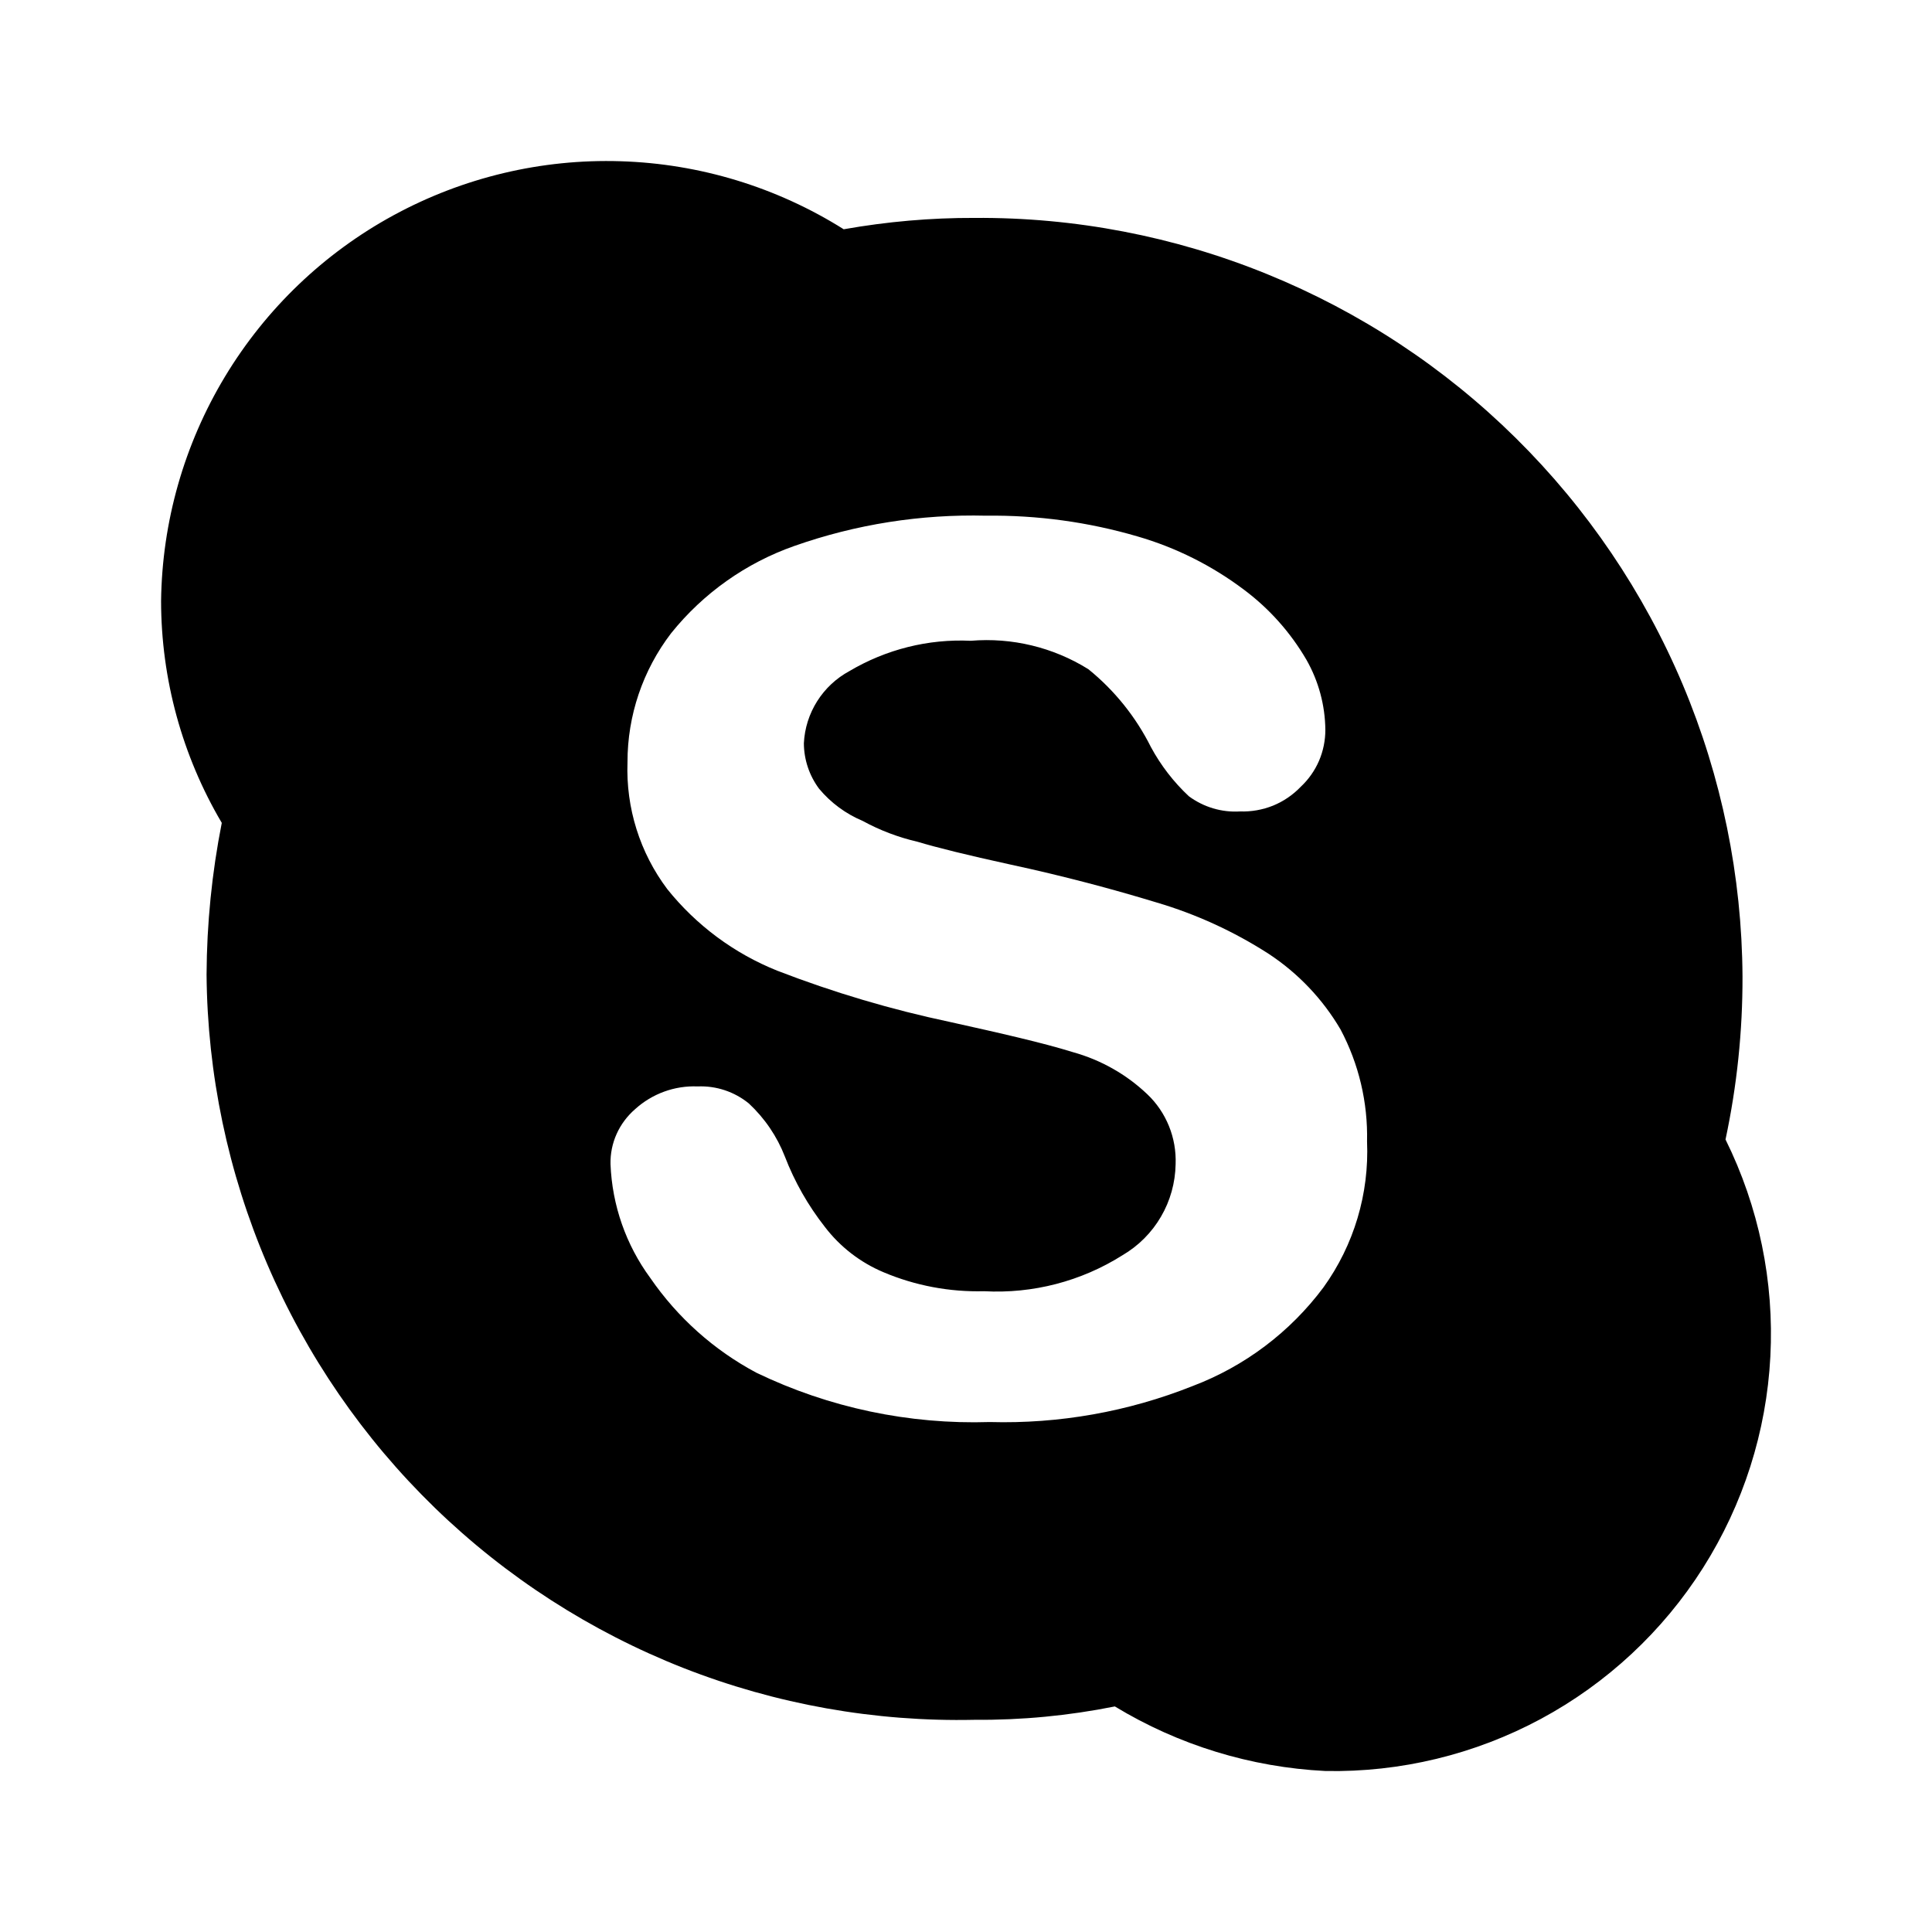 <svg width="24" height="24" viewBox="0 0 24 24" xmlns="http://www.w3.org/2000/svg">
<path d="M21.435 14.155C21.577 13.489 21.648 12.81 21.646 12.129C21.639 10.884 21.387 9.652 20.904 8.505C20.42 7.357 19.715 6.316 18.829 5.441C17.943 4.565 16.893 3.874 15.74 3.405C14.586 2.935 13.351 2.698 12.106 2.707C11.561 2.705 11.018 2.753 10.481 2.848C9.649 2.325 8.692 2.033 7.709 2.003C6.726 1.972 5.753 2.204 4.889 2.674C4.025 3.144 3.303 3.836 2.795 4.678C2.287 5.521 2.013 6.483 2.001 7.466C2.002 8.435 2.262 9.387 2.755 10.222C2.632 10.843 2.569 11.474 2.566 12.106C2.576 13.343 2.832 14.565 3.319 15.702C3.806 16.839 4.513 17.868 5.401 18.73C6.288 19.591 7.338 20.267 8.489 20.72C9.64 21.172 10.87 21.391 12.106 21.364C12.691 21.369 13.275 21.313 13.849 21.198C14.64 21.678 15.539 21.954 16.464 22C17.397 22.018 18.319 21.795 19.141 21.353C19.962 20.911 20.657 20.264 21.156 19.476C21.655 18.688 21.944 17.784 21.992 16.852C22.041 15.92 21.849 14.992 21.435 14.155ZM16.44 15.993C16.026 16.548 15.462 16.973 14.815 17.218C14.014 17.537 13.157 17.689 12.295 17.665C11.294 17.697 10.3 17.488 9.397 17.053C8.869 16.772 8.417 16.368 8.078 15.875C7.776 15.464 7.604 14.972 7.584 14.462C7.581 14.332 7.607 14.204 7.66 14.086C7.713 13.968 7.792 13.863 7.89 13.778C8.102 13.586 8.381 13.484 8.666 13.496C8.898 13.486 9.124 13.562 9.303 13.708C9.5 13.892 9.653 14.117 9.75 14.367C9.871 14.681 10.038 14.975 10.246 15.24C10.435 15.488 10.687 15.683 10.975 15.804C11.37 15.971 11.796 16.051 12.224 16.04C12.83 16.073 13.431 15.917 13.944 15.593C14.142 15.477 14.307 15.312 14.422 15.114C14.538 14.916 14.6 14.691 14.604 14.462C14.61 14.3 14.582 14.138 14.521 13.988C14.46 13.838 14.368 13.702 14.25 13.591C13.991 13.345 13.675 13.167 13.331 13.071C12.955 12.954 12.435 12.836 11.8 12.695C11.07 12.541 10.353 12.328 9.657 12.059C9.122 11.845 8.651 11.496 8.29 11.046C7.949 10.593 7.774 10.036 7.795 9.468C7.794 8.889 7.985 8.326 8.337 7.866C8.736 7.369 9.267 6.993 9.868 6.782C10.632 6.513 11.438 6.386 12.248 6.406C12.886 6.398 13.521 6.485 14.132 6.664C14.608 6.802 15.055 7.026 15.451 7.324C15.766 7.559 16.031 7.856 16.229 8.196C16.38 8.461 16.461 8.761 16.464 9.067C16.464 9.199 16.437 9.331 16.385 9.452C16.332 9.574 16.255 9.683 16.158 9.774C16.061 9.875 15.944 9.955 15.814 10.008C15.684 10.06 15.544 10.085 15.404 10.08C15.177 10.094 14.952 10.027 14.768 9.891C14.579 9.714 14.42 9.508 14.297 9.28C14.11 8.906 13.845 8.576 13.52 8.313C13.084 8.041 12.571 7.917 12.059 7.96C11.53 7.935 11.006 8.067 10.551 8.337C10.388 8.425 10.25 8.554 10.151 8.711C10.052 8.868 9.995 9.047 9.986 9.233C9.987 9.436 10.053 9.634 10.175 9.798C10.321 9.973 10.507 10.11 10.717 10.198C10.931 10.315 11.161 10.402 11.399 10.457C11.635 10.528 12.012 10.622 12.553 10.74C13.213 10.882 13.826 11.046 14.368 11.211C14.859 11.356 15.326 11.57 15.757 11.847C16.124 12.088 16.431 12.41 16.653 12.789C16.88 13.217 16.993 13.695 16.982 14.18C17.01 14.828 16.819 15.467 16.44 15.993Z" />
</svg>
